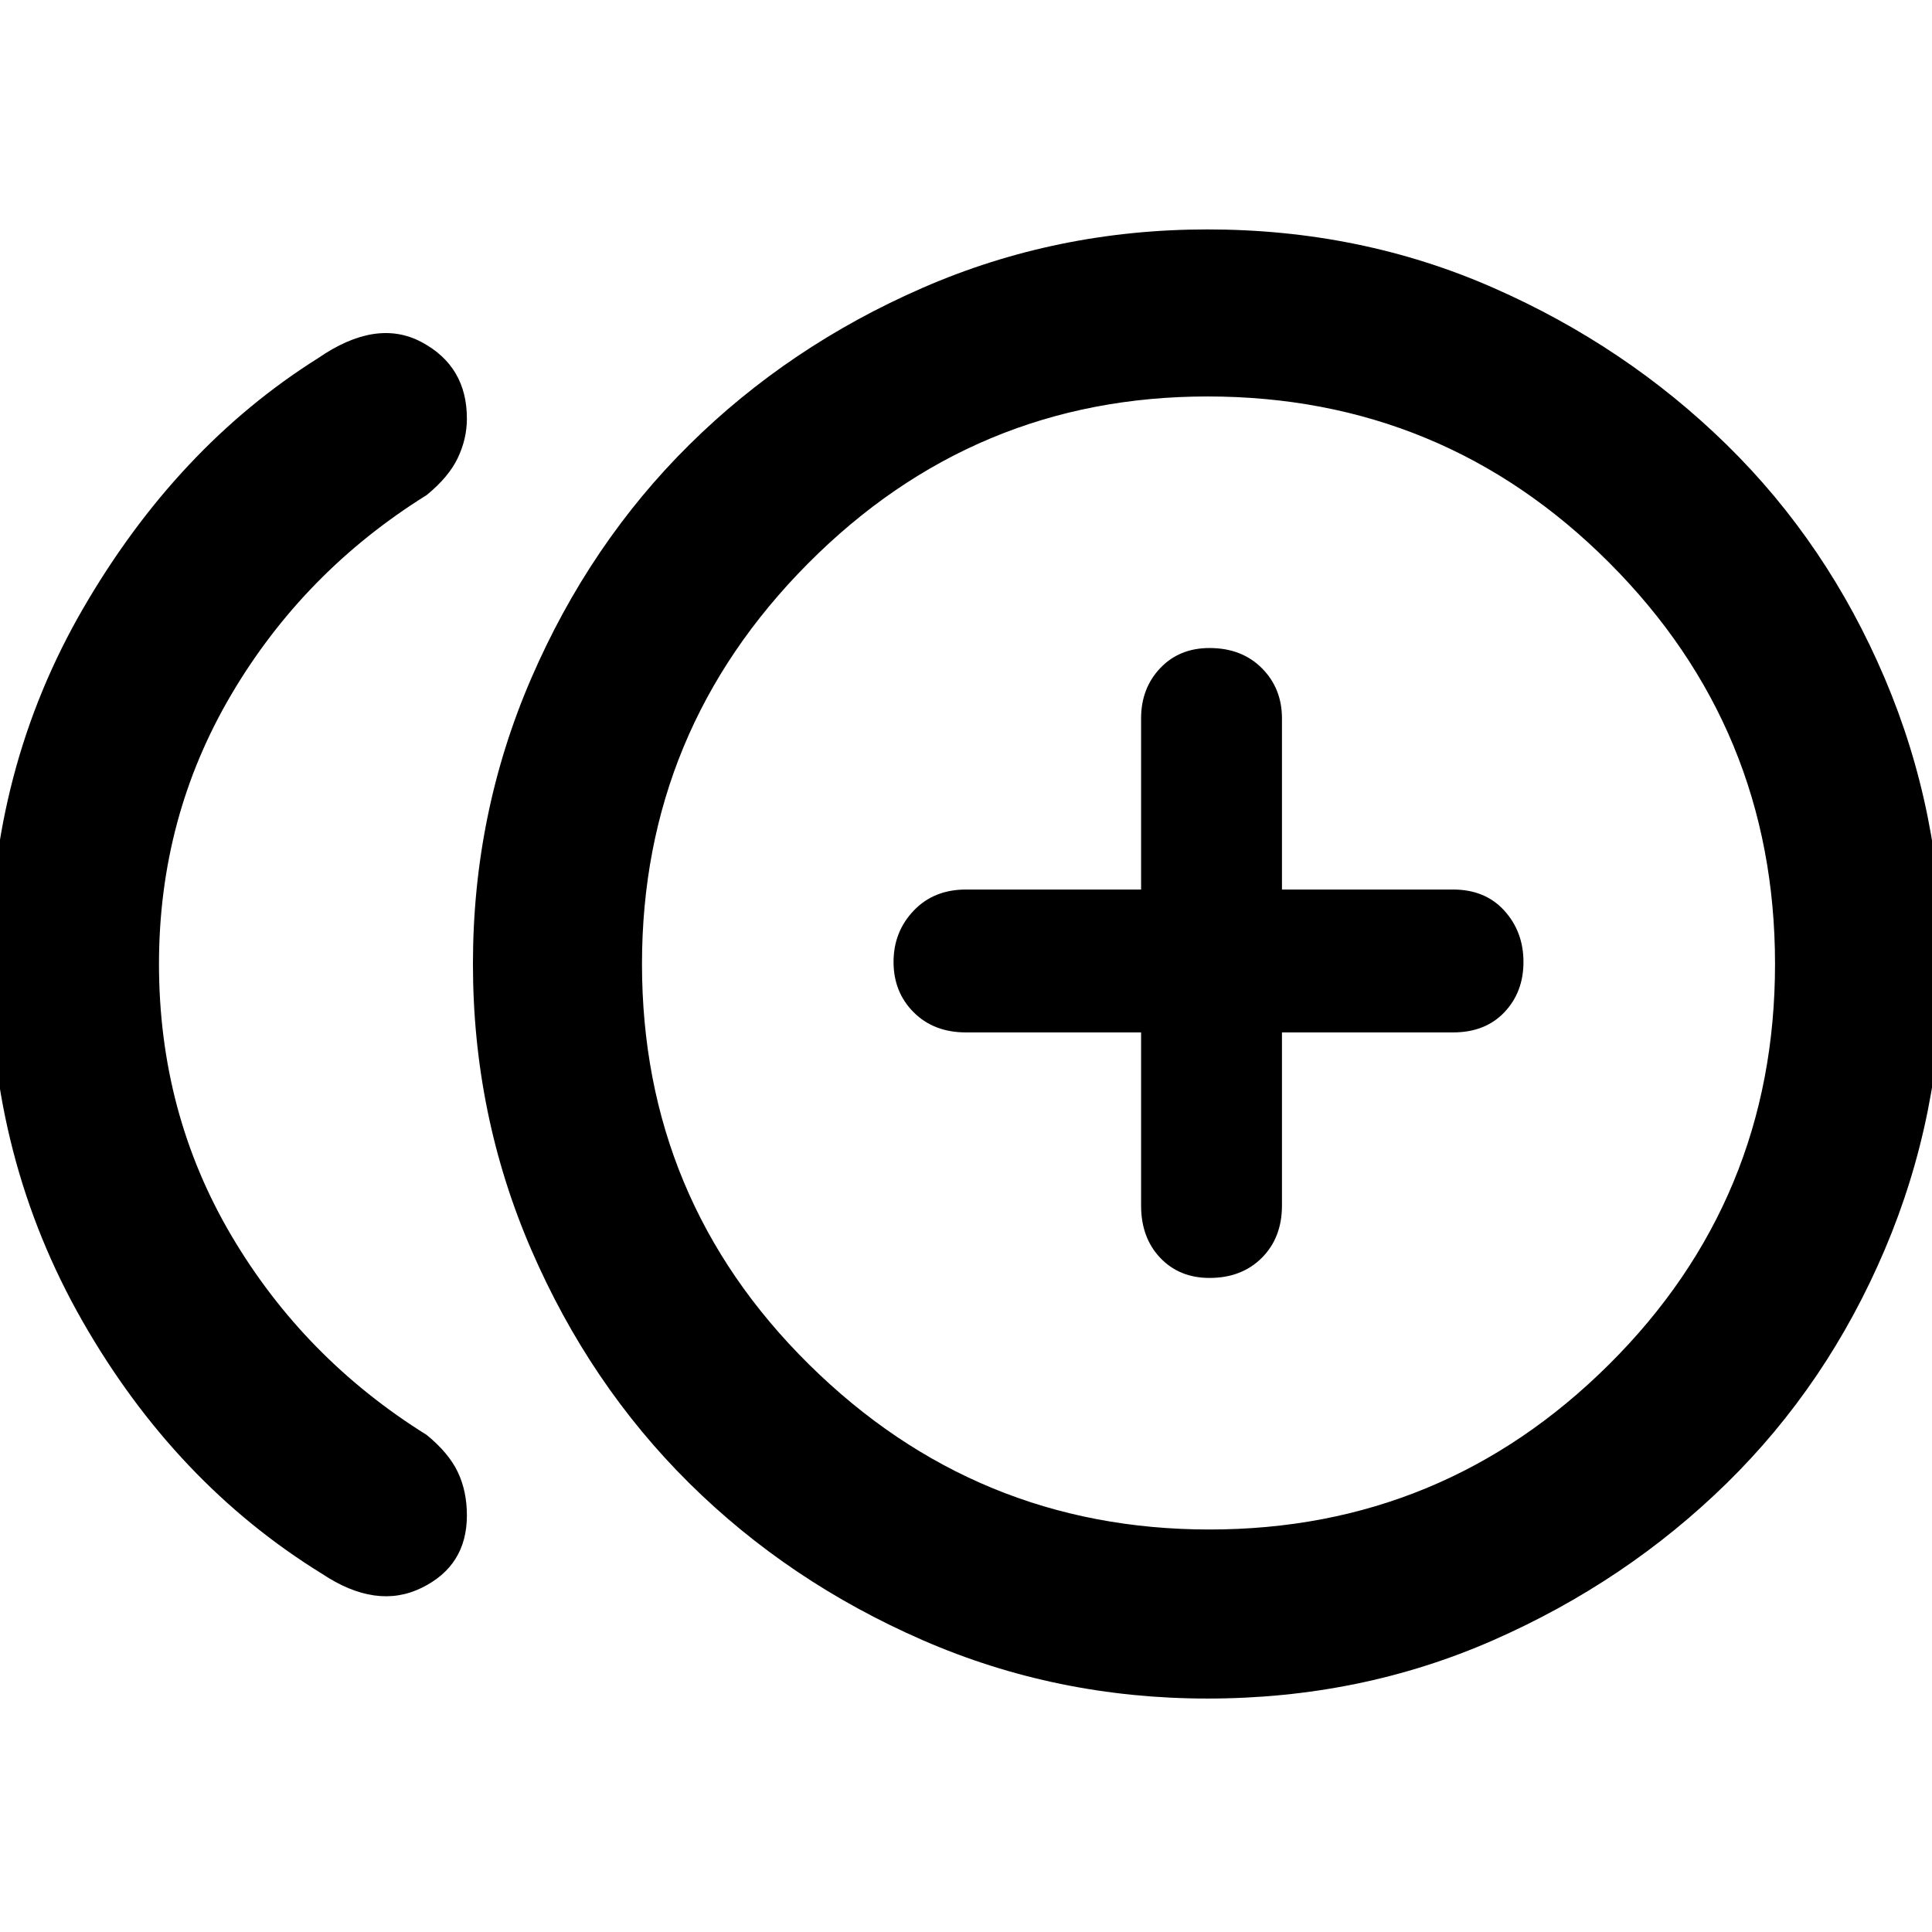 <svg xmlns="http://www.w3.org/2000/svg" height="48" width="48"><path d="M30.05 31.75q.8 0 1.3-.5t.5-1.3v-4.3h4.25q.8 0 1.275-.5.475-.5.475-1.25t-.475-1.275Q36.9 22.1 36.1 22.1h-4.25v-4.25q0-.75-.5-1.25t-1.3-.5q-.75 0-1.225.5-.475.5-.475 1.25v4.25H24q-.8 0-1.3.525t-.5 1.275q0 .75.5 1.25t1.3.5h4.35v4.3q0 .8.475 1.3t1.225.5ZM8 39.1q-3.65-2.25-5.95-6.275-2.3-4.025-2.3-8.875t2.325-8.85Q4.4 11.1 7.9 8.9q1.45-1 2.575-.4 1.125.6 1.125 1.9 0 .5-.225.975t-.775.925q-3.05 1.9-4.85 4.95-1.8 3.05-1.8 6.7 0 3.7 1.8 6.75t4.85 4.95q.55.45.775.925.225.475.225 1.075 0 1.25-1.125 1.8T8 39.1Zm22 3.1q-3.75 0-7.075-1.45t-5.8-3.9q-2.475-2.45-3.925-5.8-1.45-3.35-1.45-7.1 0-3.75 1.45-7.1 1.45-3.35 3.925-5.8 2.475-2.45 5.8-3.9Q26.25 5.7 30 5.7q3.8 0 7.1 1.45t5.8 3.9q2.5 2.45 3.925 5.8 1.425 3.35 1.425 7.1 0 3.75-1.425 7.1-1.425 3.35-3.925 5.8-2.5 2.45-5.8 3.9-3.3 1.45-7.1 1.45Zm0-18.25ZM30.05 38q5.8 0 9.925-4.1 4.125-4.1 4.125-9.95t-4.125-9.975Q35.85 9.85 30 9.85q-5.8 0-9.925 4.15-4.125 4.15-4.125 9.95 0 5.85 4.15 9.95t9.95 4.1Z"/></svg>